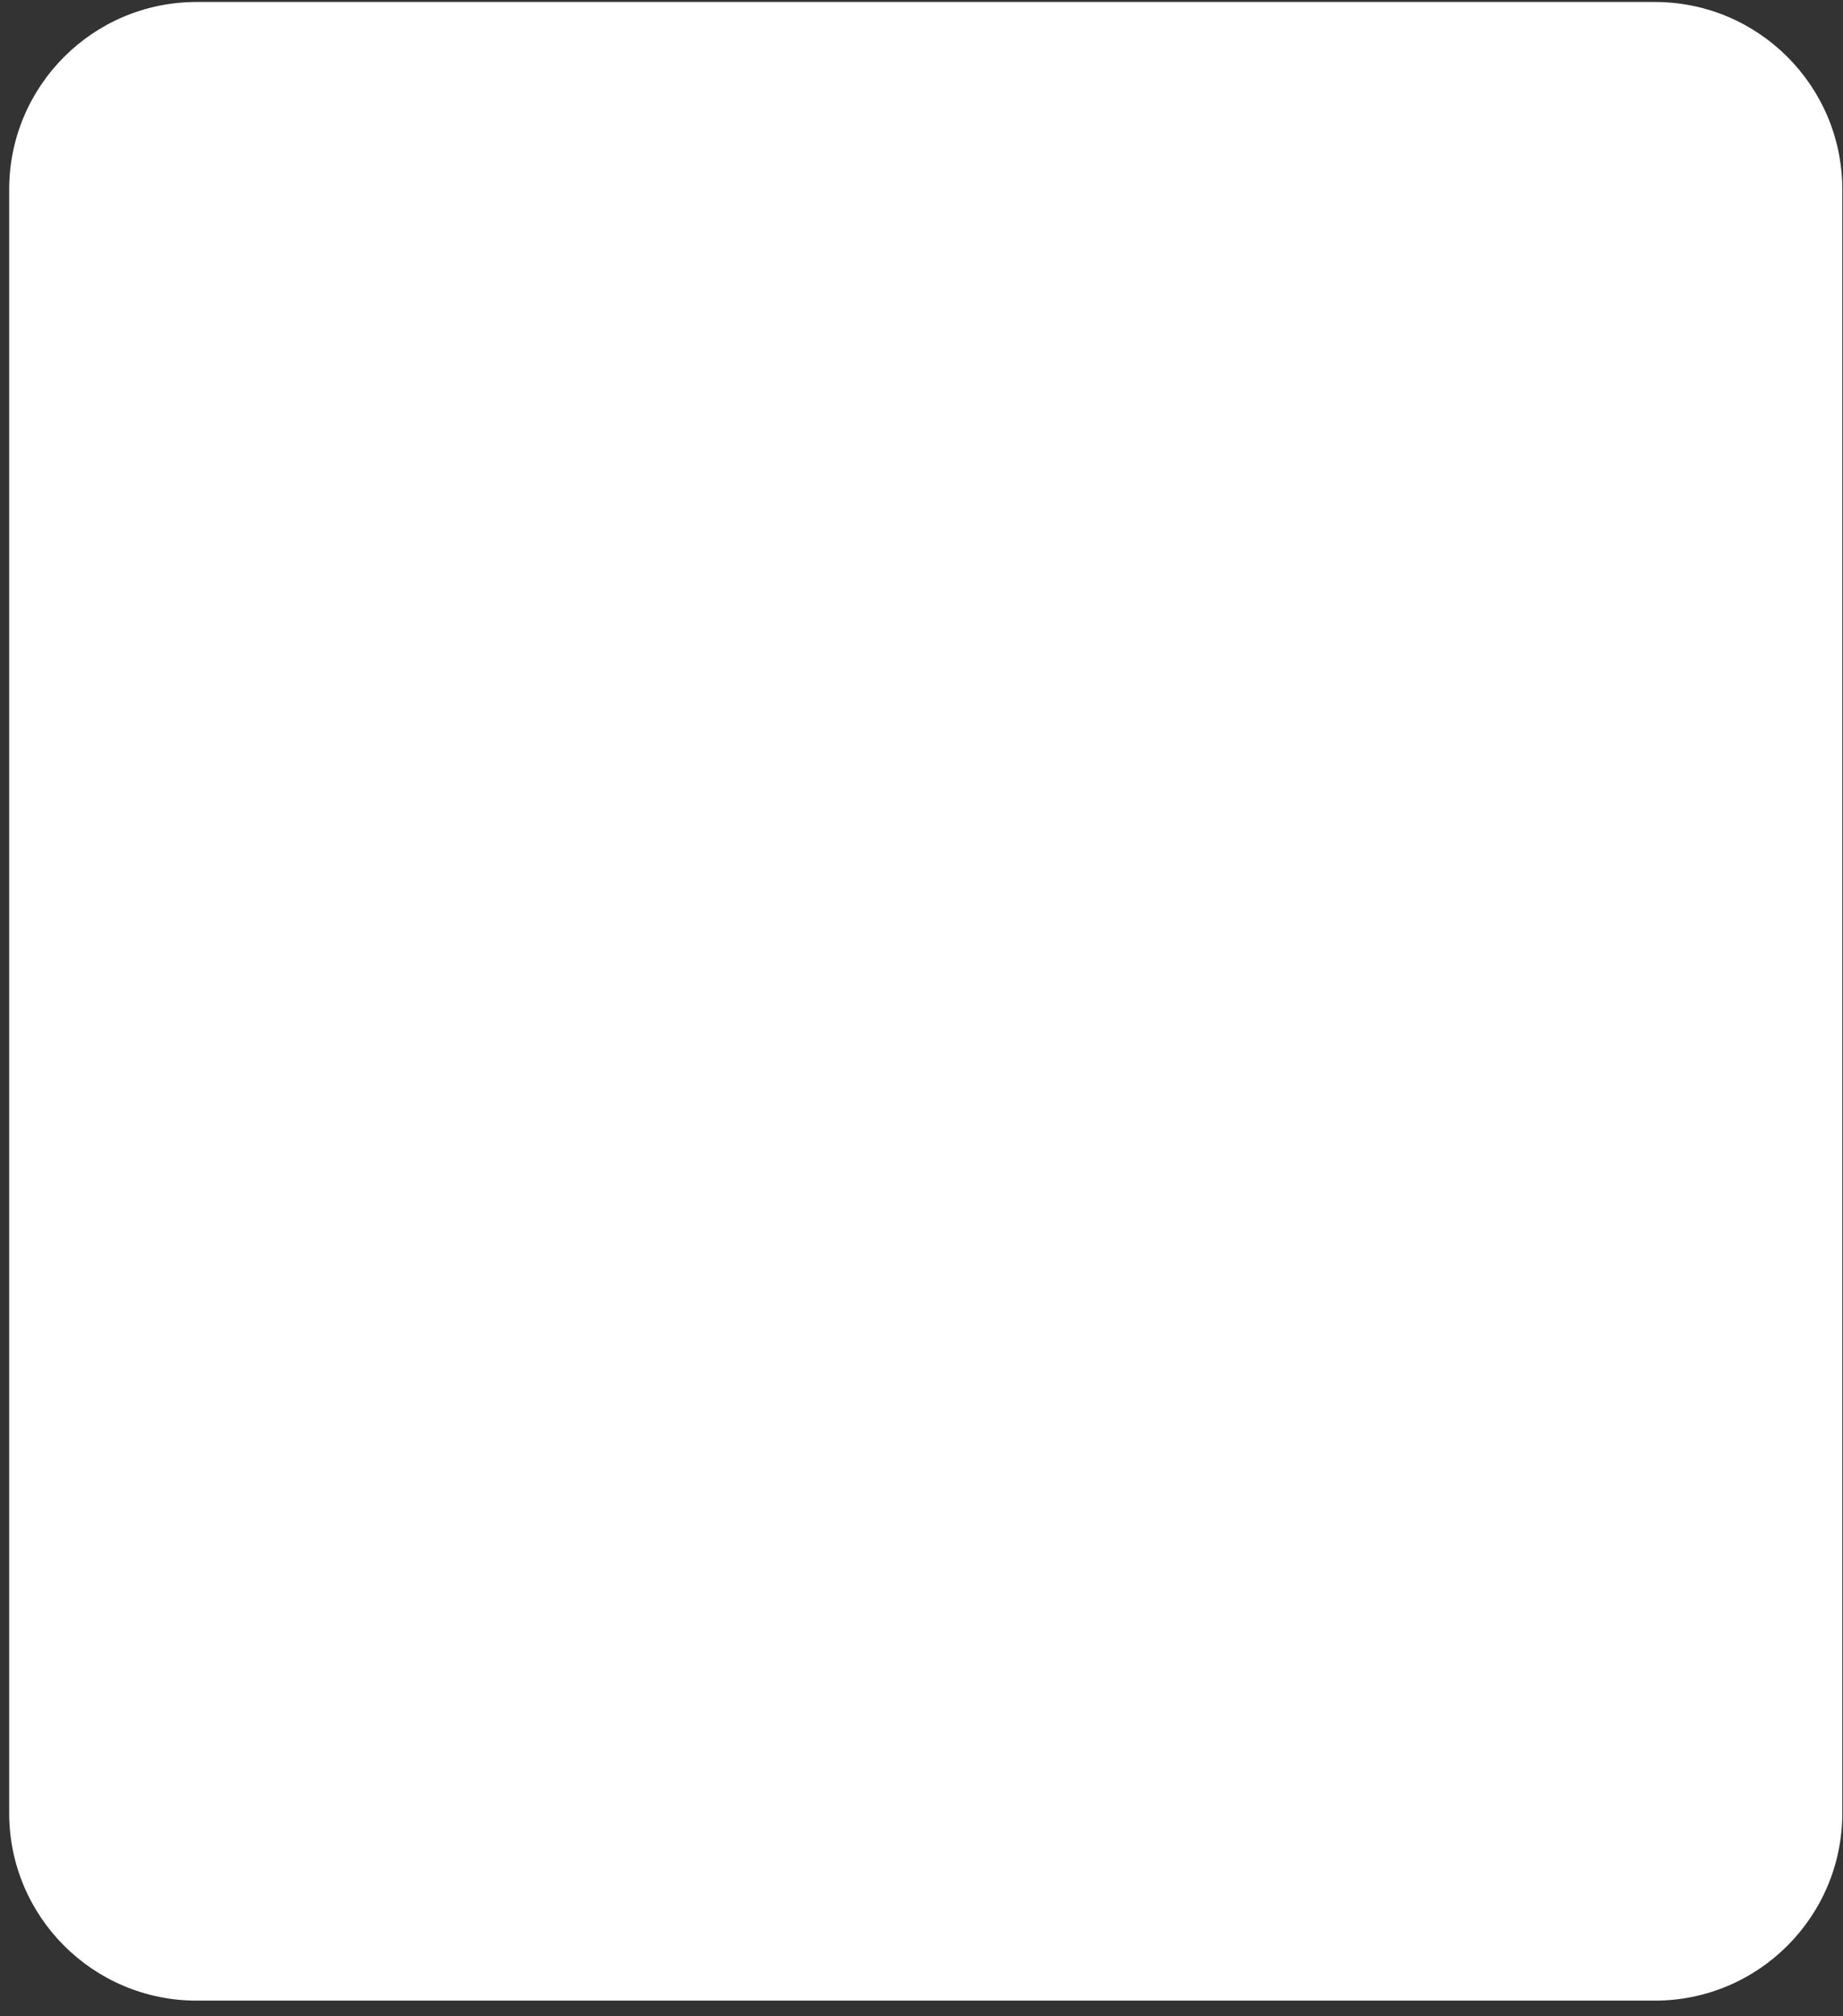 <svg width="118" height="129" viewBox="0 0 118 129" fill="none" xmlns="http://www.w3.org/2000/svg">
<rect x="0" y="0" width="118" height="129" fill="#333333" stroke="none"/>
<path d="M0.588 12.127C0.588 5.499 5.96 0.127 12.588 0.127H105.956C112.583 0.127 117.956 5.499 117.956 12.127V116.014C117.956 122.641 112.583 128.014 105.956 128.014H12.588C5.96 128.014 0.588 122.641 0.588 116.014V12.127Z" fill="white"/>
</svg>

